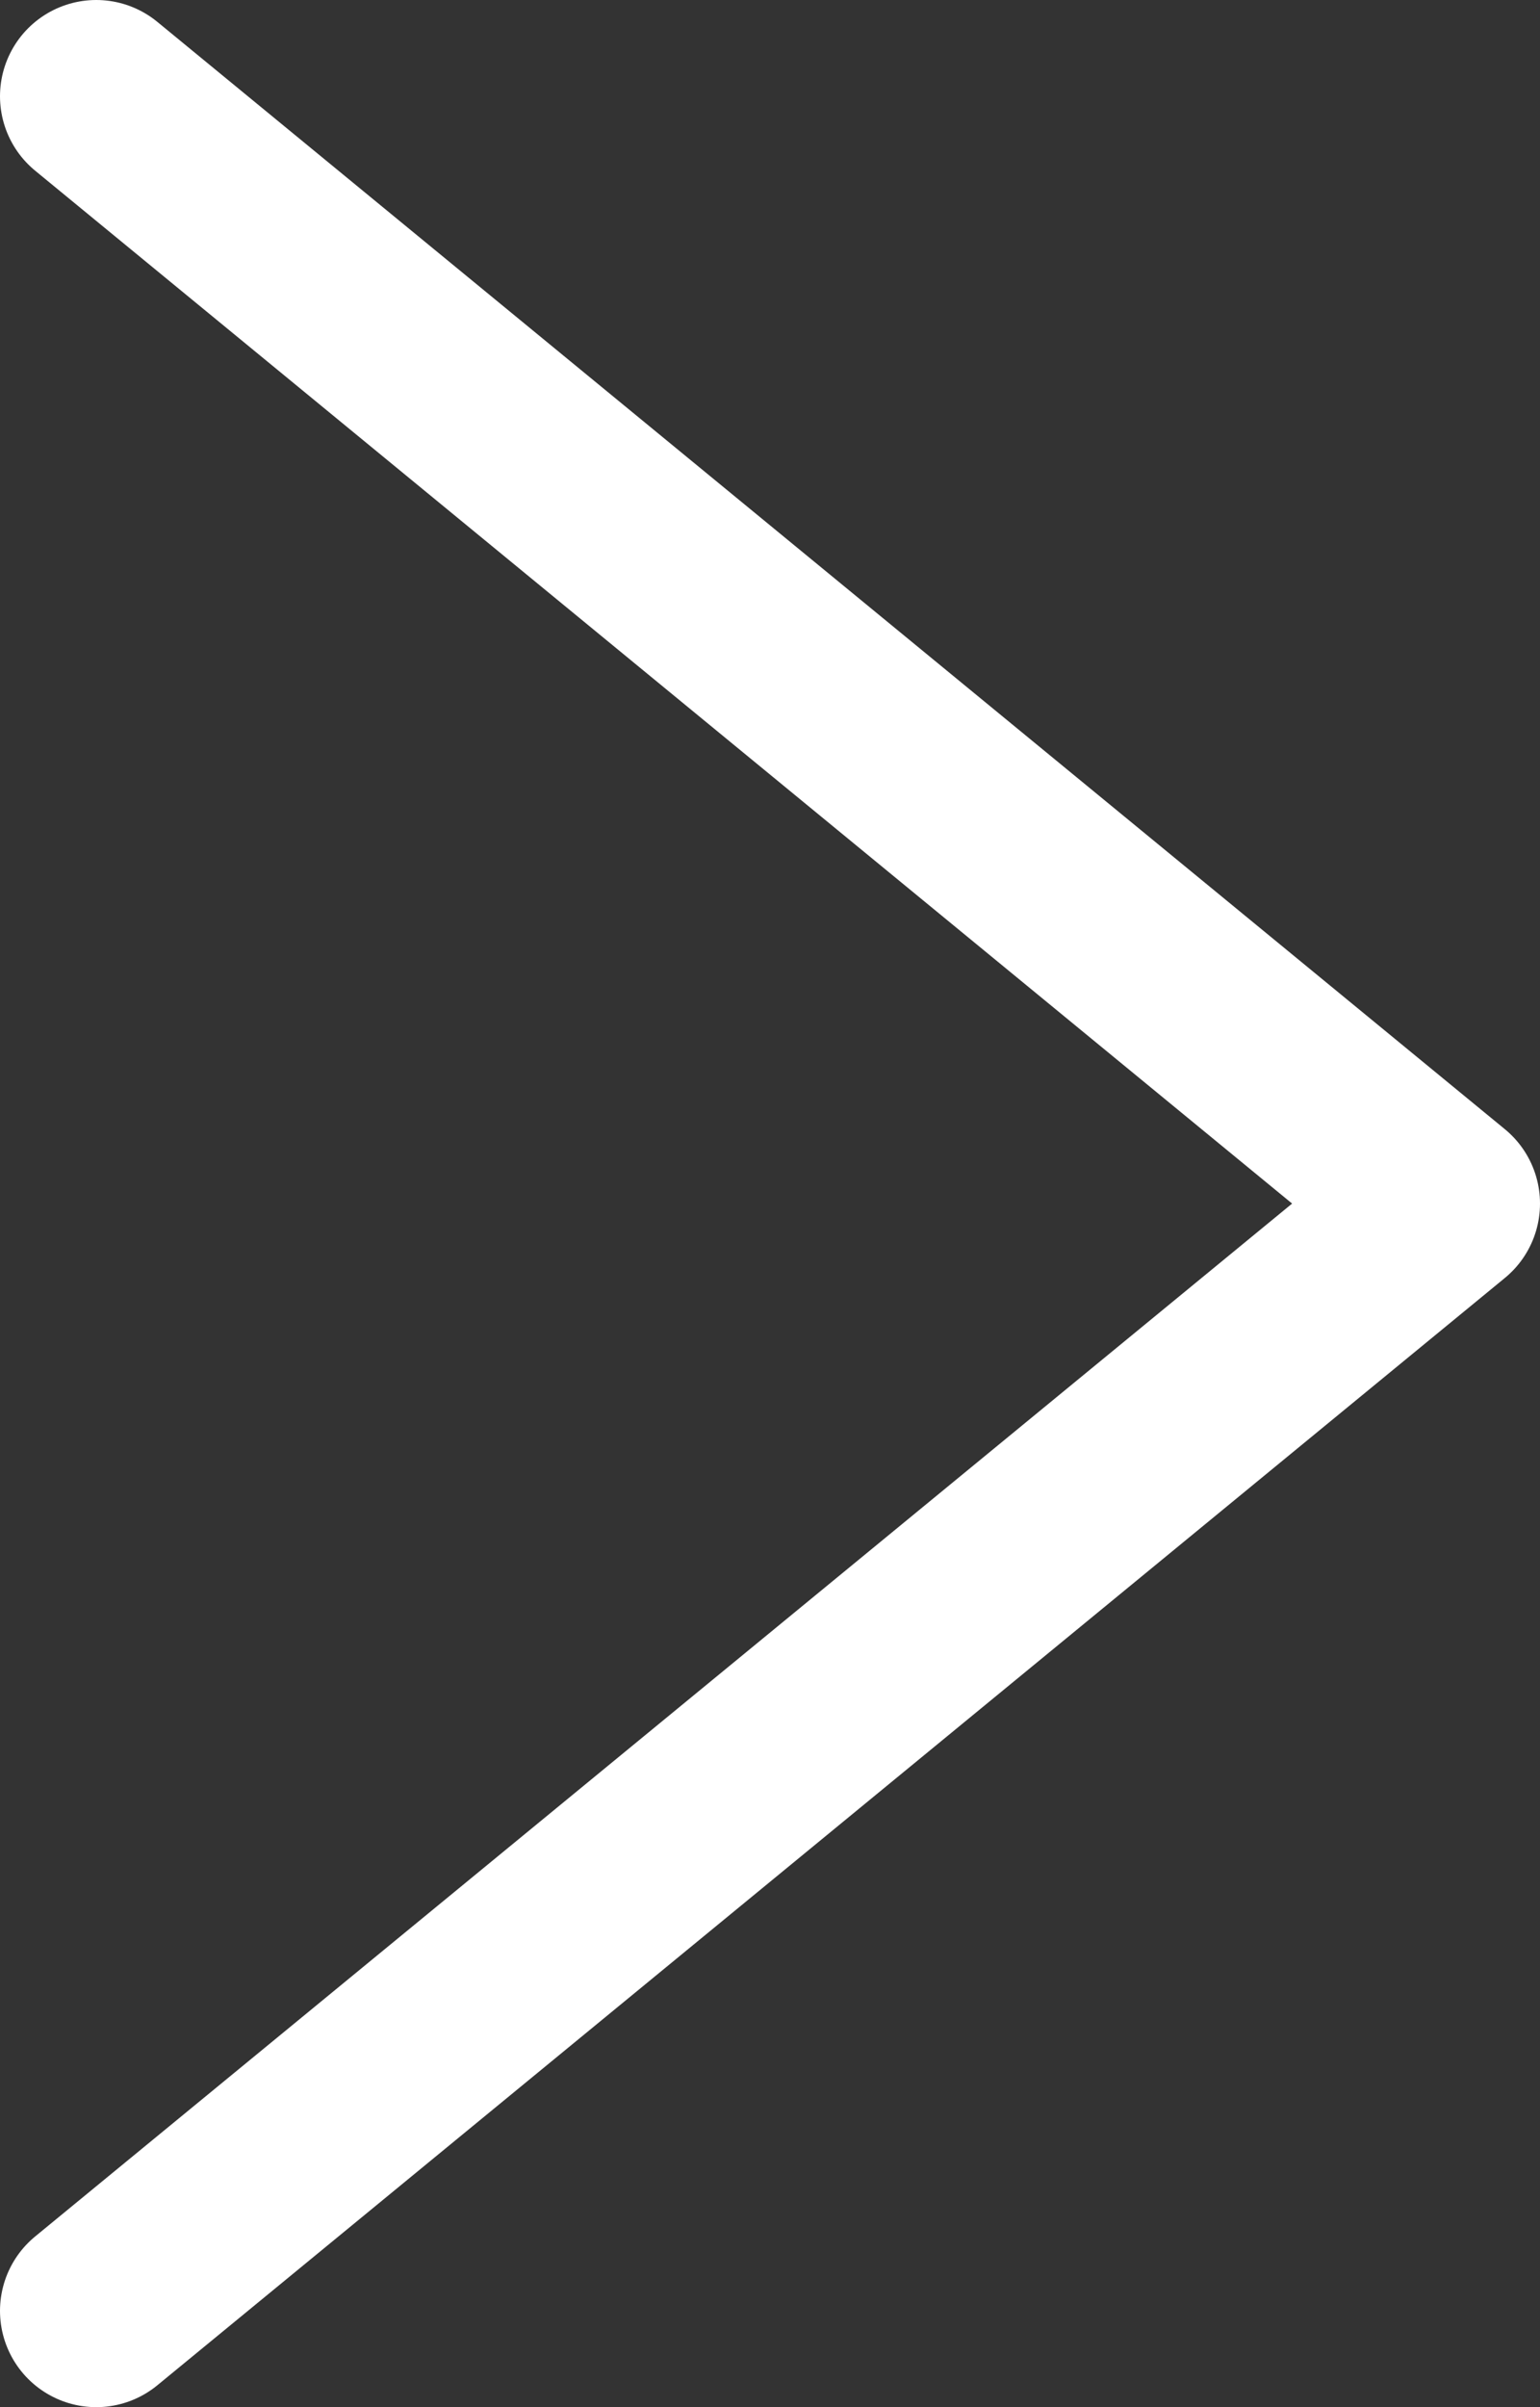 <svg width="16" height="25" viewBox="0 0 16 25" fill="none" xmlns="http://www.w3.org/2000/svg">
<rect x="0" y="0" width="16" height="25" fill="#333333" stroke="none"/>
<path d="M1 24L15 12.5L1 1" stroke="white" stroke-width="2" stroke-linecap="round" stroke-linejoin="round"/>
</svg>
